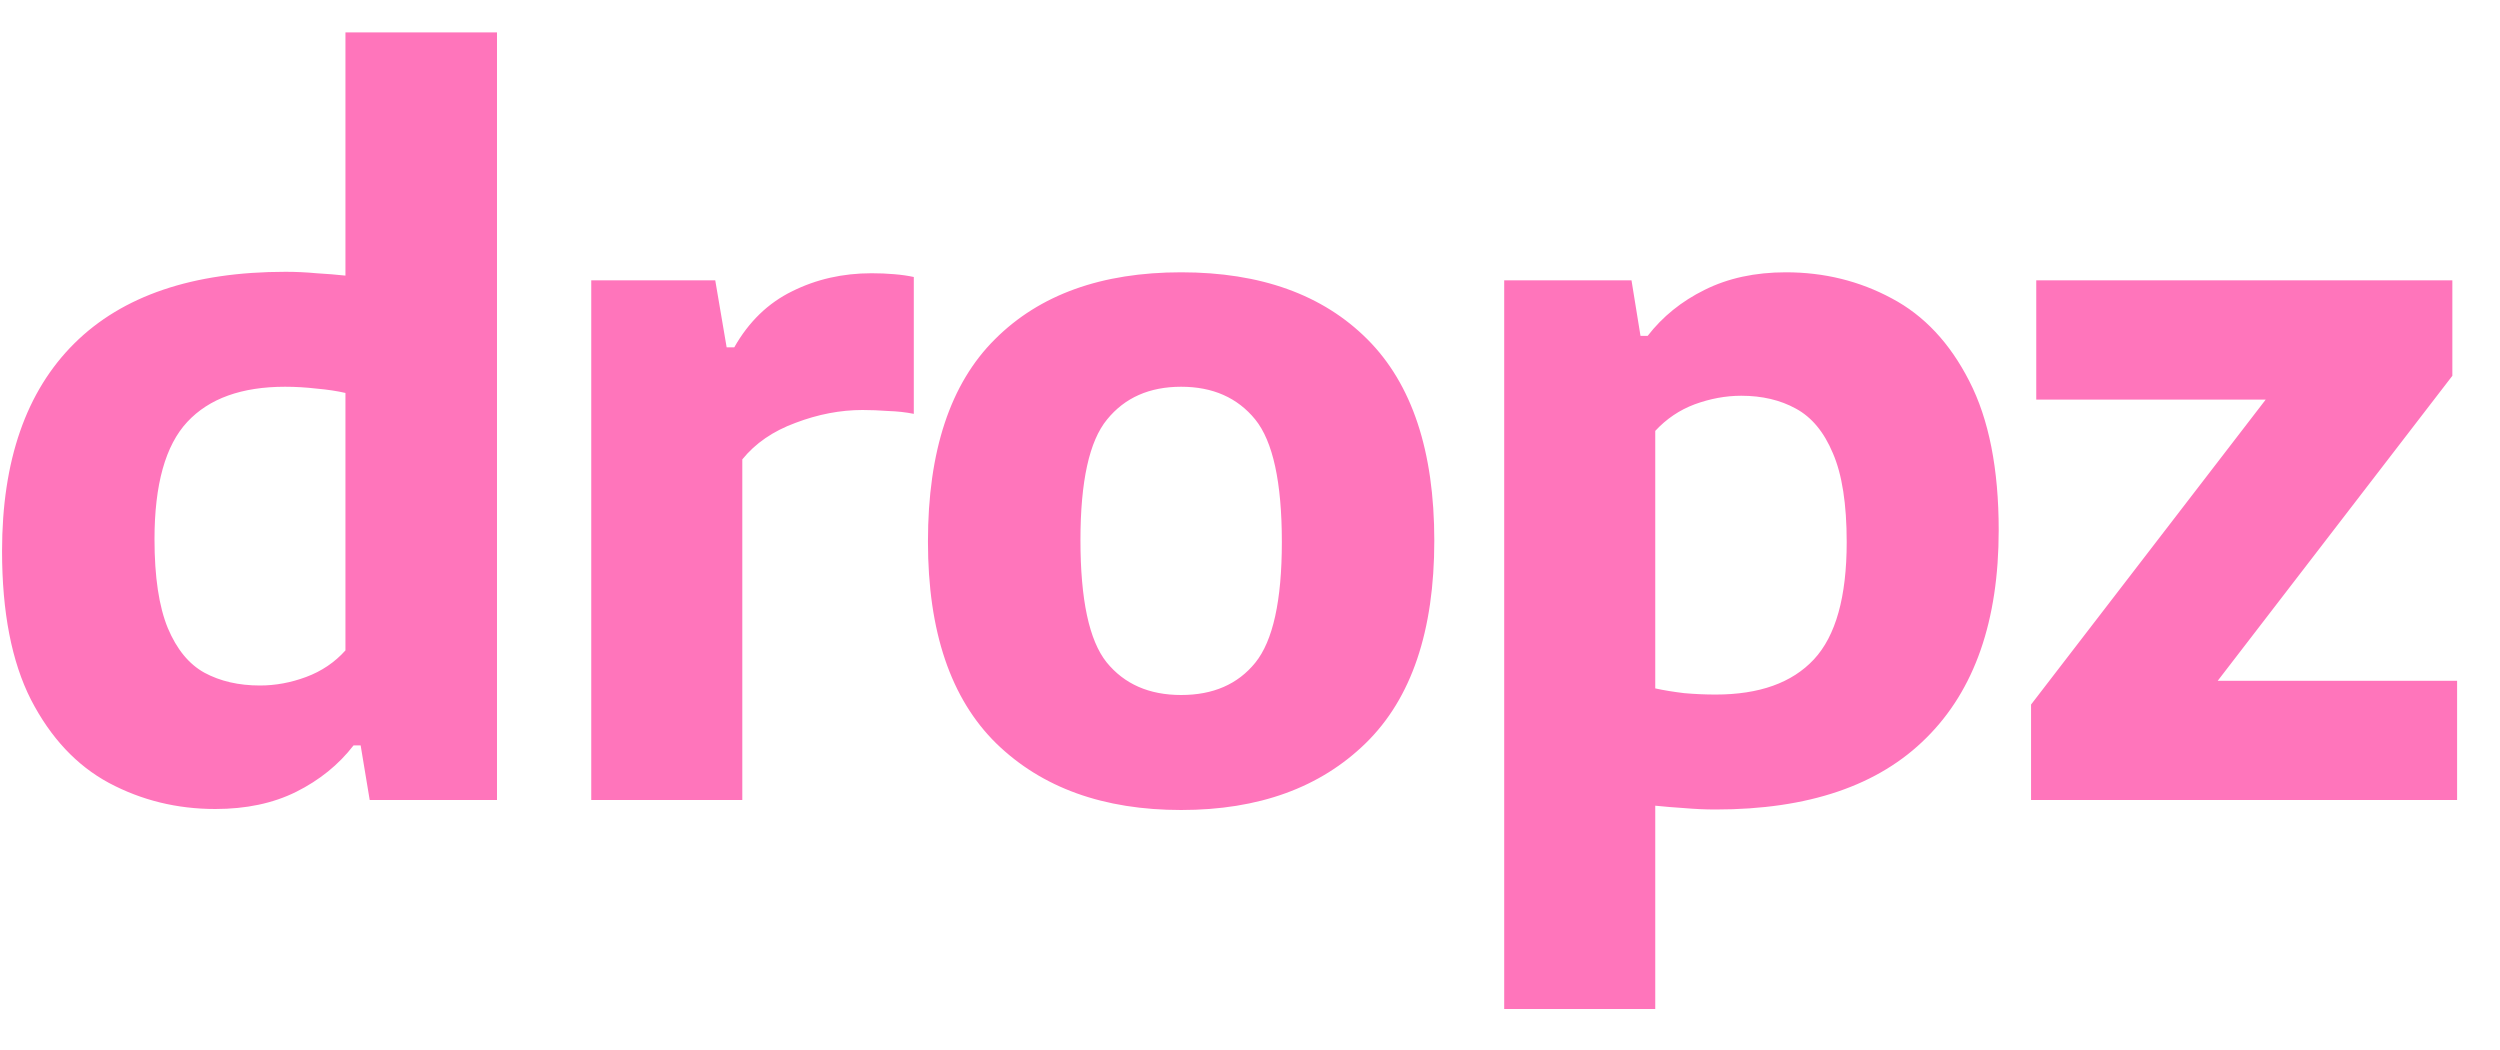 <svg width="50" height="21" viewBox="0 0 50 21" fill="none" xmlns="http://www.w3.org/2000/svg">
<path d="M4.306 16.18C3.54 16.18 2.831 16.006 2.178 15.658C1.532 15.31 1.013 14.755 0.62 13.995C0.234 13.236 0.041 12.244 0.041 11.022C0.041 9.211 0.522 7.827 1.485 6.87C2.448 5.914 3.857 5.436 5.712 5.436C5.921 5.436 6.127 5.446 6.33 5.465C6.539 5.477 6.732 5.493 6.909 5.512V0.648H9.94V16H7.394L7.213 14.908H7.071C6.773 15.294 6.39 15.604 5.921 15.838C5.459 16.067 4.921 16.18 4.306 16.18ZM5.199 13.71C5.51 13.71 5.817 13.653 6.121 13.54C6.431 13.425 6.694 13.248 6.909 13.008V7.859C6.745 7.821 6.555 7.792 6.339 7.773C6.124 7.748 5.912 7.735 5.703 7.735C4.835 7.735 4.183 7.969 3.746 8.438C3.309 8.907 3.09 9.689 3.09 10.784C3.09 11.538 3.179 12.13 3.356 12.561C3.534 12.985 3.778 13.283 4.088 13.454C4.405 13.625 4.775 13.71 5.199 13.71ZM11.825 16V5.607H14.305L14.533 6.947H14.685C14.976 6.434 15.363 6.06 15.844 5.825C16.325 5.585 16.854 5.465 17.43 5.465C17.589 5.465 17.741 5.471 17.886 5.484C18.032 5.496 18.162 5.515 18.276 5.54V8.277C18.118 8.245 17.947 8.226 17.763 8.22C17.586 8.207 17.415 8.2 17.25 8.2C16.807 8.2 16.36 8.286 15.91 8.457C15.461 8.622 15.106 8.866 14.846 9.188V16H11.825ZM23.623 16.2C22.071 16.2 20.839 15.756 19.927 14.87C19.015 13.976 18.559 12.631 18.559 10.832C18.559 9.021 19.006 7.672 19.899 6.785C20.792 5.892 22.033 5.446 23.623 5.446C25.212 5.446 26.454 5.892 27.347 6.785C28.24 7.678 28.686 9.021 28.686 10.813C28.686 12.618 28.23 13.967 27.318 14.86C26.406 15.753 25.174 16.2 23.623 16.2ZM23.623 13.9C24.262 13.9 24.756 13.685 25.105 13.255C25.459 12.818 25.637 12.013 25.637 10.841C25.637 9.645 25.459 8.828 25.105 8.39C24.75 7.954 24.256 7.735 23.623 7.735C22.989 7.735 22.495 7.954 22.141 8.39C21.786 8.821 21.609 9.626 21.609 10.803C21.609 11.994 21.783 12.808 22.131 13.245C22.486 13.682 22.983 13.9 23.623 13.9ZM30.084 20.18V5.607H32.63L32.81 6.718H32.953C33.251 6.332 33.631 6.025 34.093 5.797C34.562 5.563 35.103 5.446 35.718 5.446C36.484 5.446 37.19 5.62 37.836 5.968C38.482 6.31 38.998 6.861 39.385 7.621C39.777 8.381 39.974 9.375 39.974 10.604C39.974 12.415 39.492 13.799 38.529 14.755C37.573 15.712 36.167 16.19 34.312 16.19C34.102 16.19 33.894 16.18 33.684 16.162C33.482 16.149 33.289 16.133 33.105 16.114V20.18H30.084ZM34.312 13.891C35.185 13.891 35.841 13.657 36.278 13.188C36.715 12.719 36.934 11.937 36.934 10.841C36.934 10.082 36.842 9.489 36.658 9.065C36.481 8.641 36.234 8.343 35.917 8.172C35.607 8.001 35.242 7.915 34.825 7.915C34.514 7.915 34.204 7.973 33.894 8.086C33.59 8.2 33.327 8.378 33.105 8.618V13.768C33.276 13.806 33.469 13.837 33.684 13.863C33.9 13.882 34.109 13.891 34.312 13.891ZM40.621 16V14.091L45.314 7.992H40.725V5.607H49.047V7.516L44.354 13.616H49.142V16H40.621Z" fill="#FF75BB"/>
</svg>
